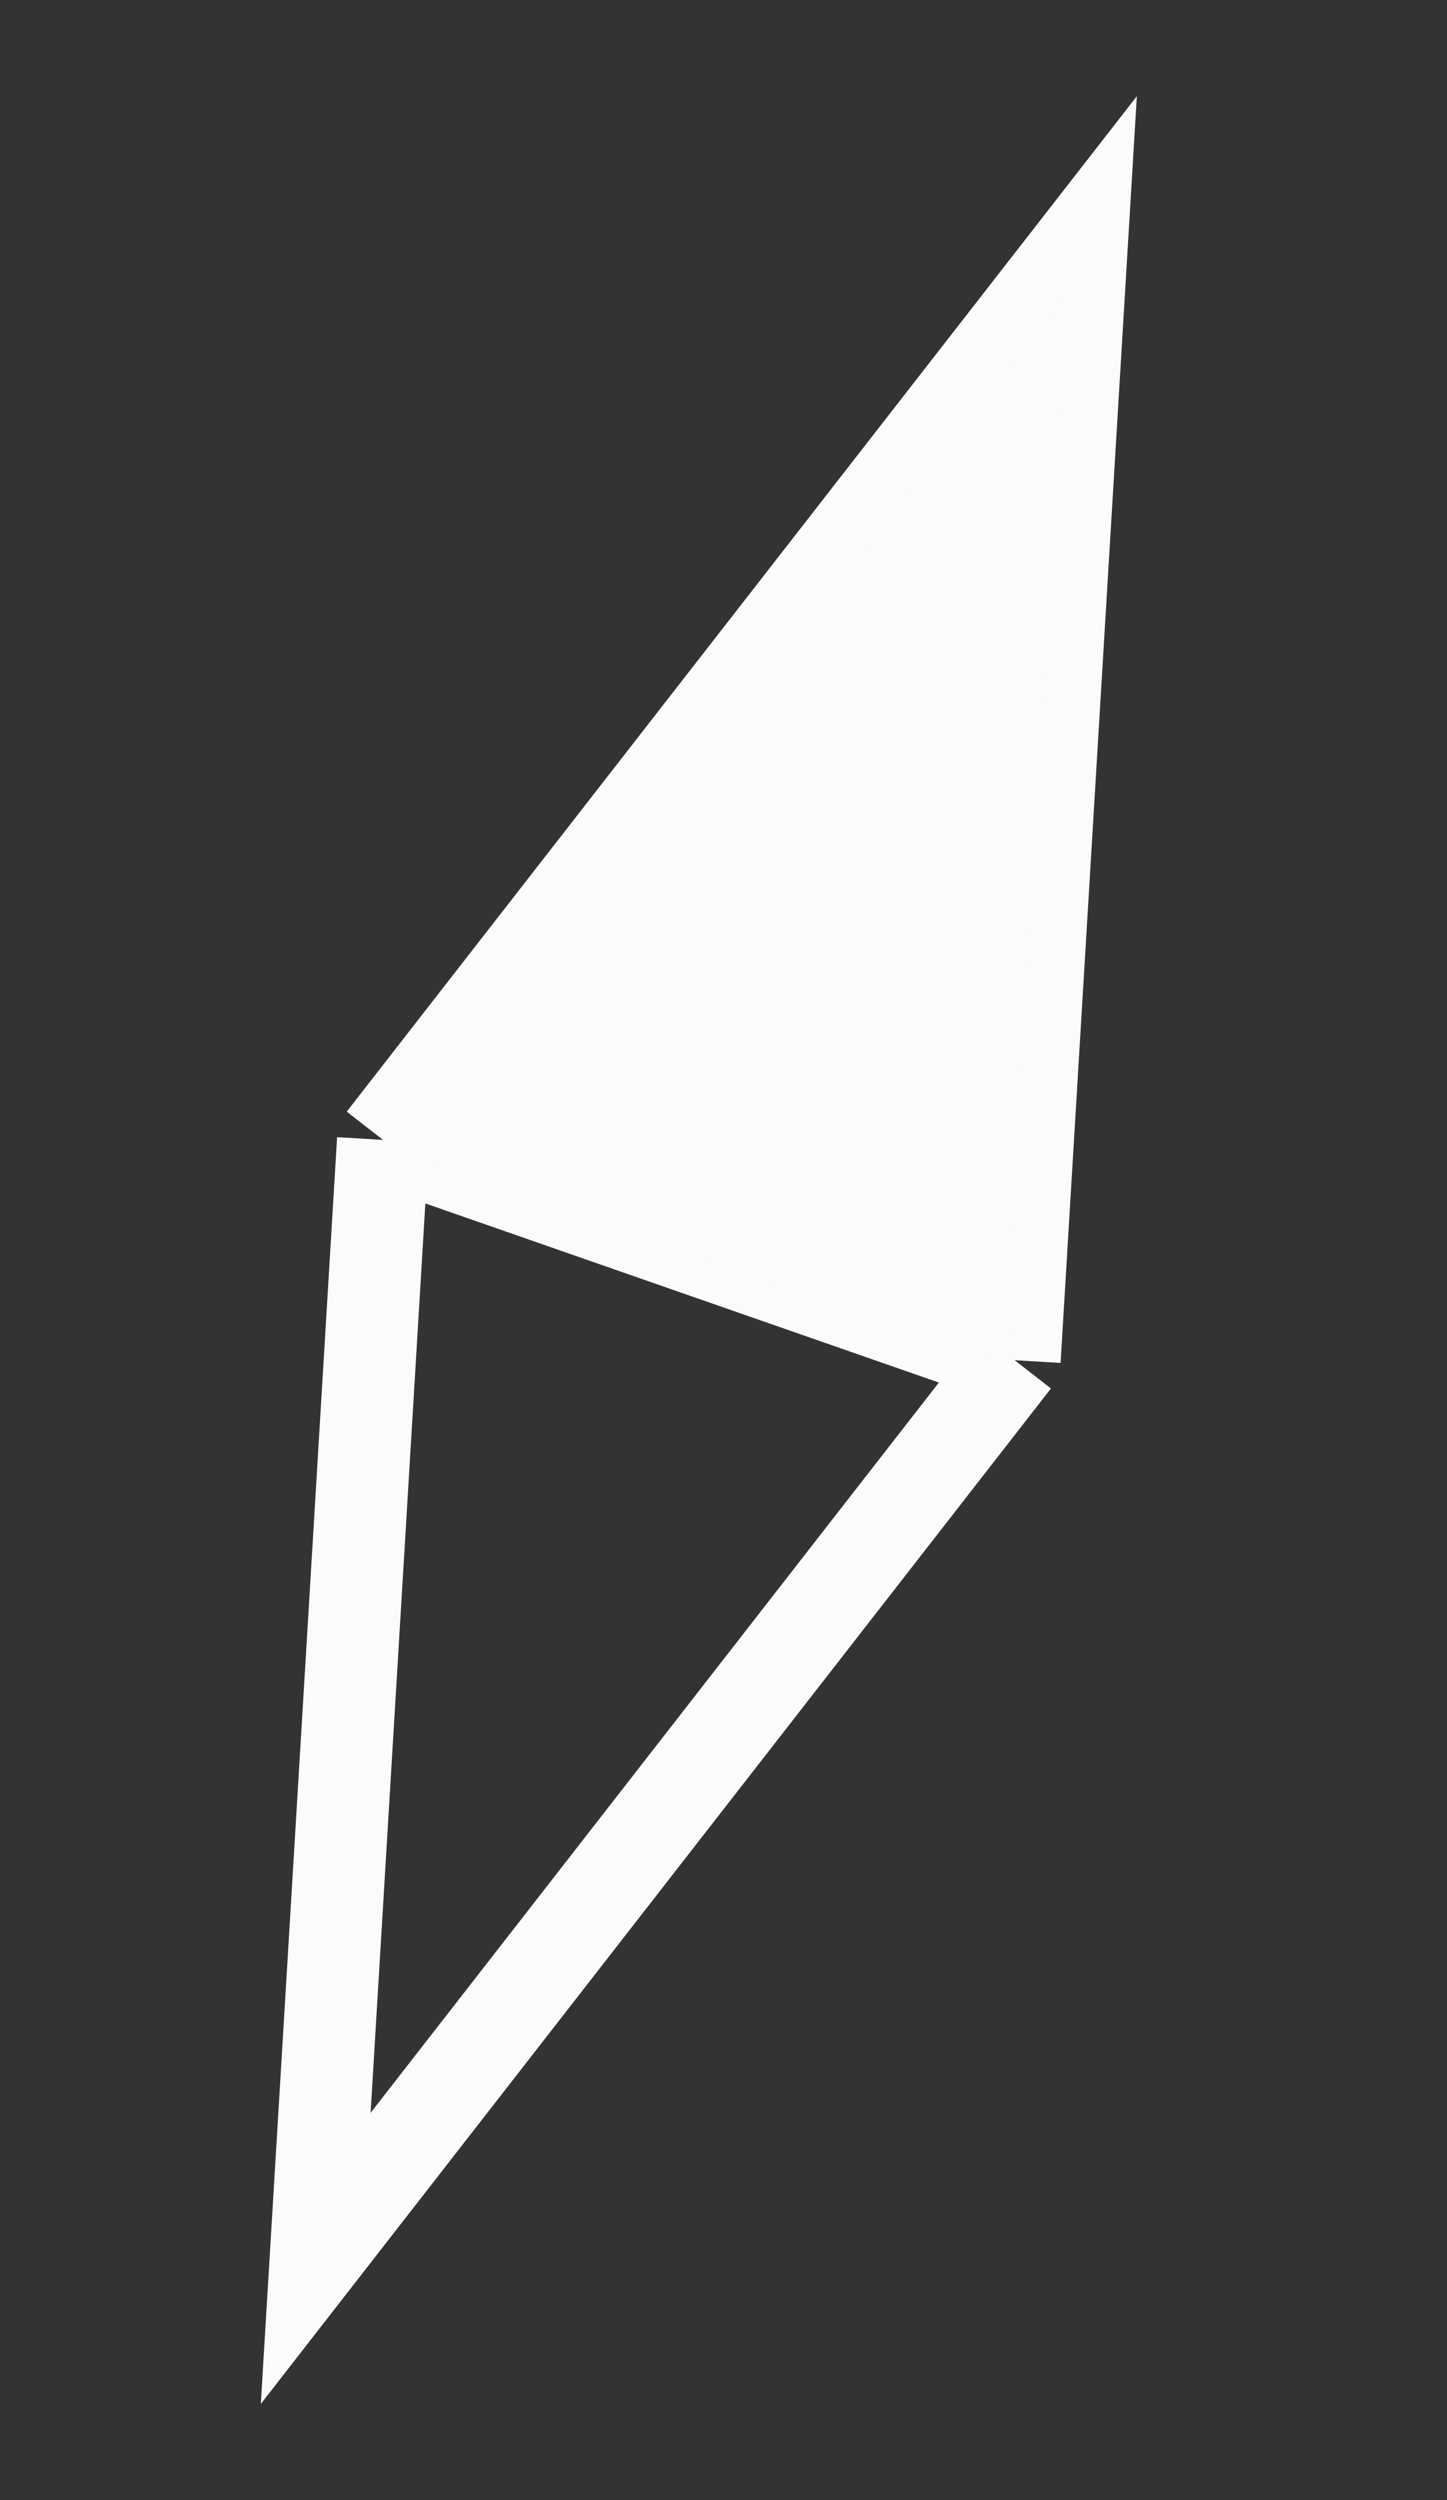 <svg width="11" height="19" viewBox="0 0 11 19" fill="none" xmlns="http://www.w3.org/2000/svg">
<rect x="0" y="0" width="11" height="19" fill="#333333" stroke="none"/>
<path d="M7.713 10.337L8.225 1.837L2.912 8.663M7.713 10.337L2.4 17.163L2.912 8.663M7.713 10.337L5.312 9.5L2.912 8.663" stroke="#FBFBFB" stroke-width="0.7"/>
<path d="M8.094 2.225L7.663 10.378L2.98 8.747L8.094 2.225Z" fill="#FBFBFB"/>
</svg>
